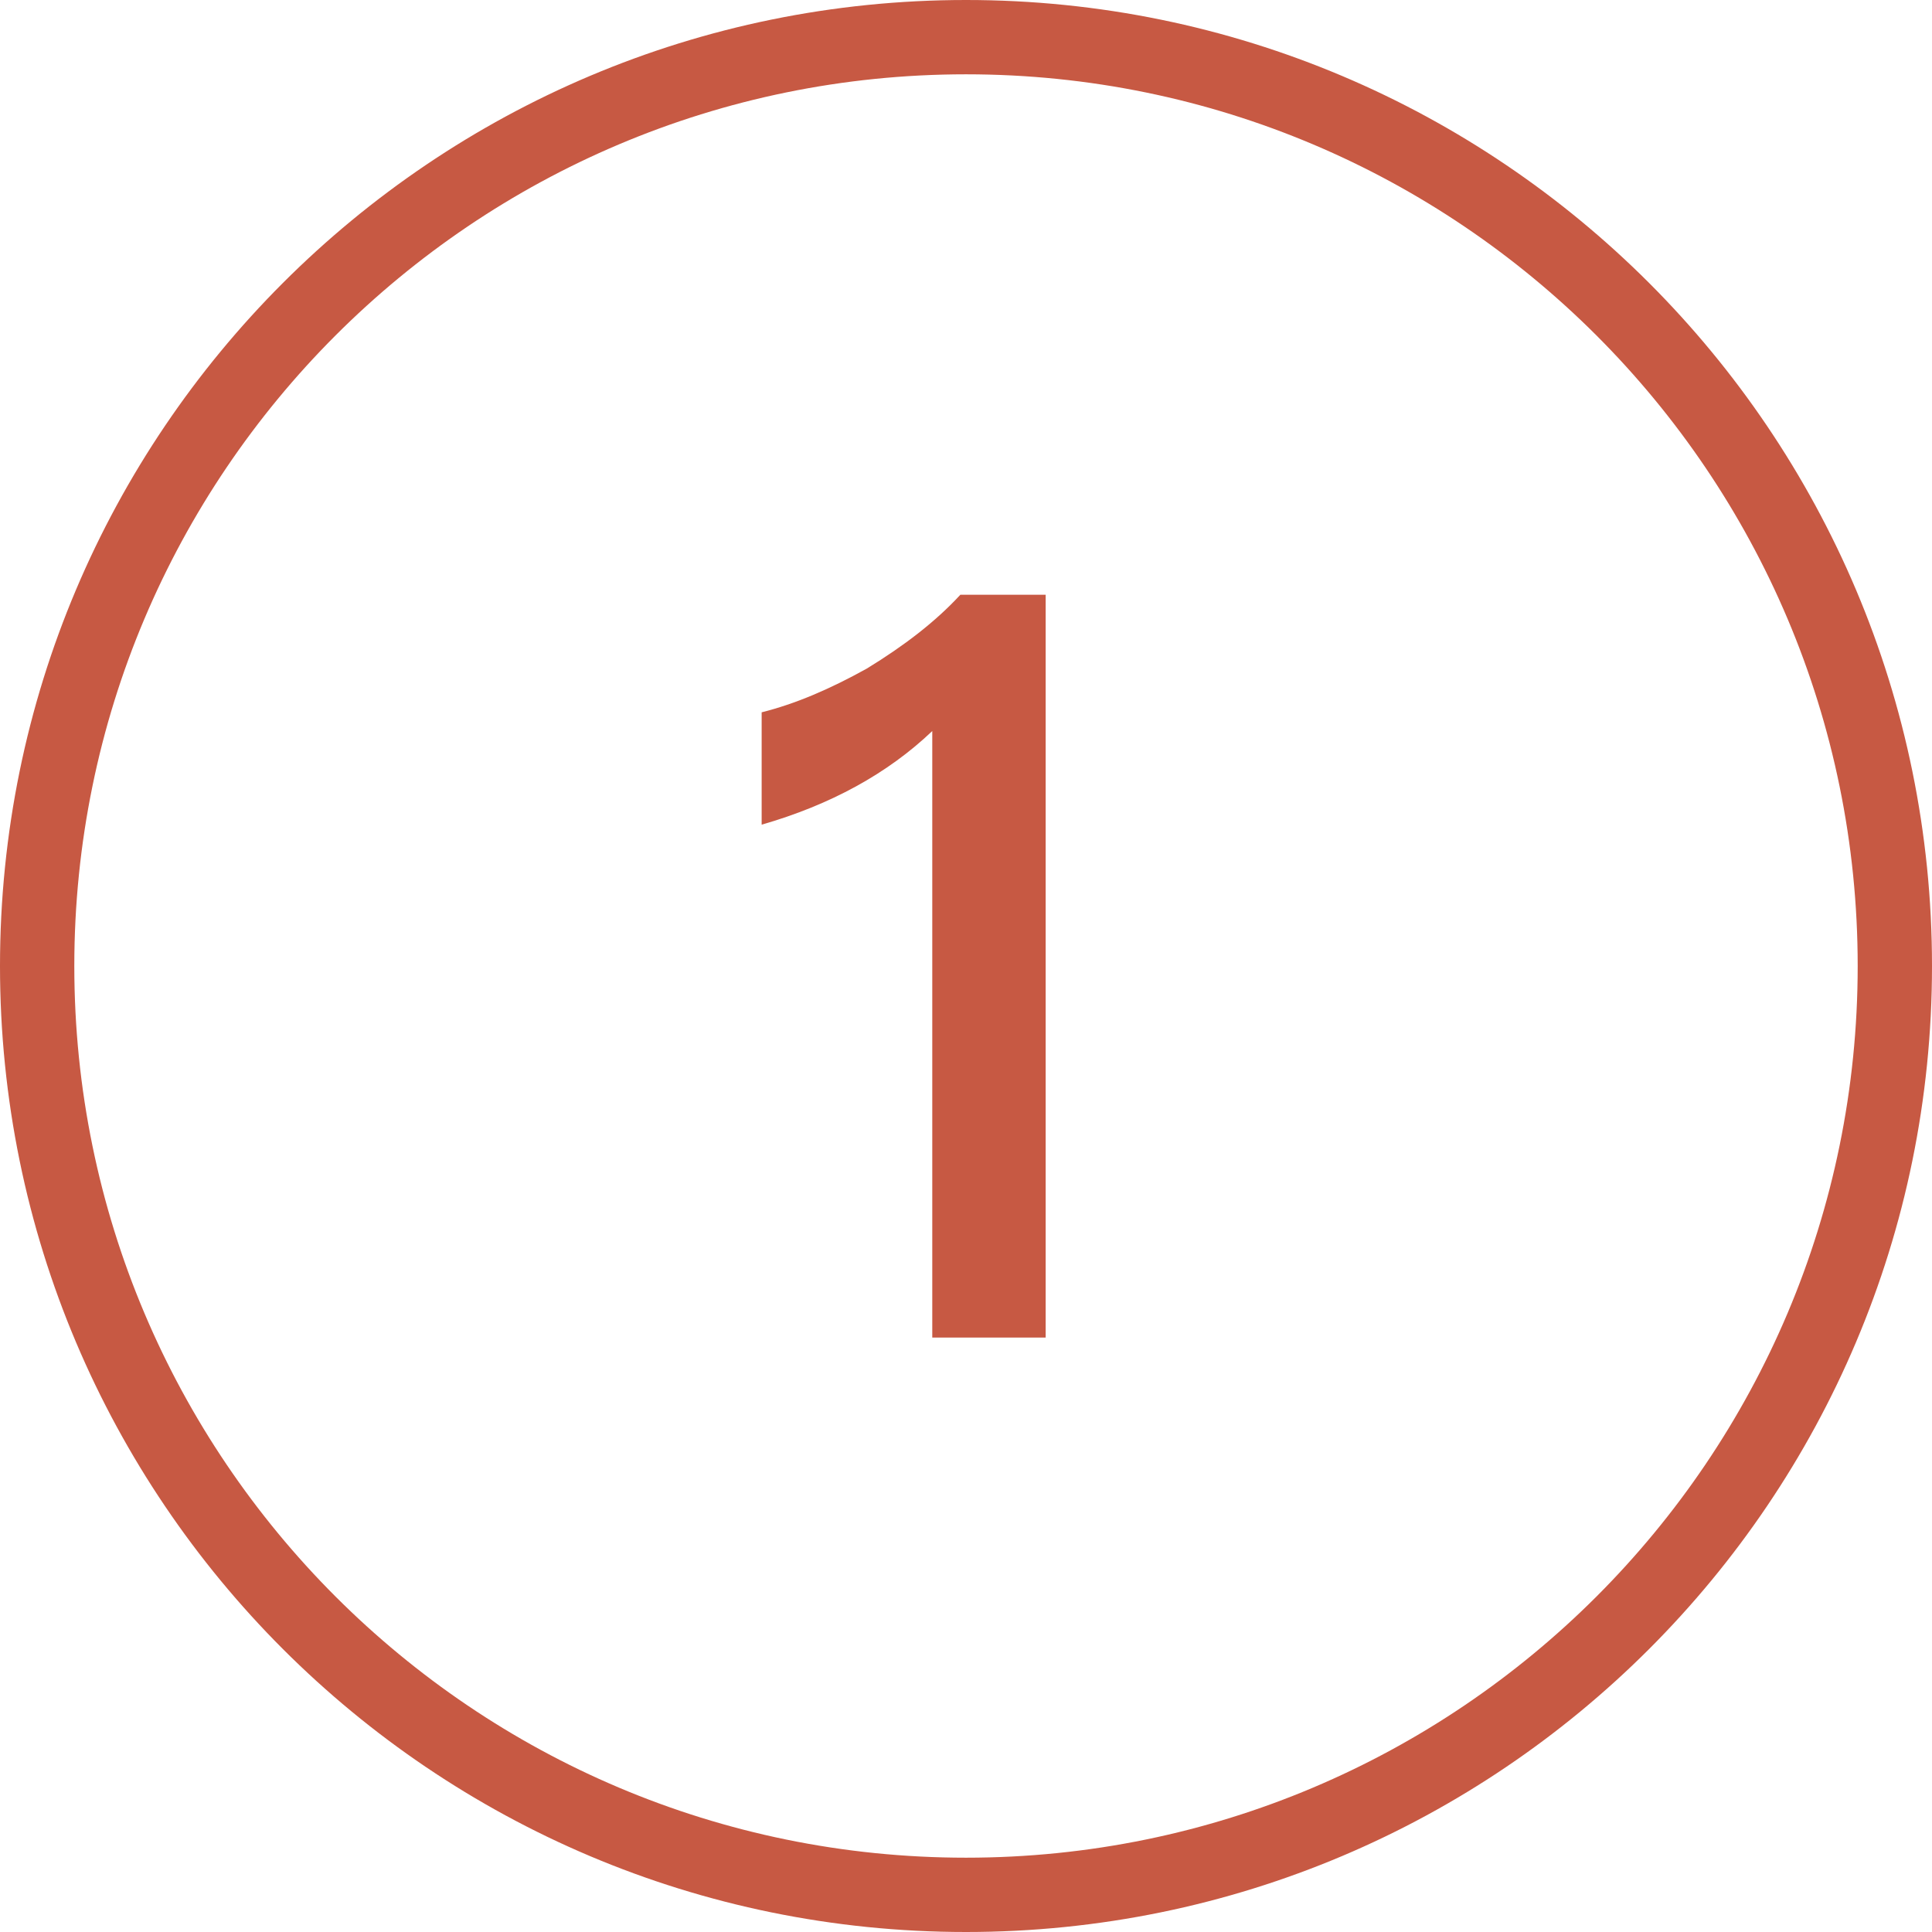 <?xml version="1.0" encoding="UTF-8"?>
<svg width="26px" height="26px" viewBox="0 0 26 26" version="1.1" xmlns="http://www.w3.org/2000/svg" xmlns:xlink="http://www.w3.org/1999/xlink">
    <title>编组 2</title>
    <g id="页面-1" stroke="none" stroke-width="1" fill="none" fill-rule="evenodd">
        <g id="我的-我的订单-预付-待付款" transform="translate(-20, -346)" fill="#C75943" fill-rule="nonzero">
            <g id="编组-2" transform="translate(20, 346)">
                <path d="M13,0 C20.18,0 26,5.82 26,13 C26,20.18 20.18,26 13,26 C5.82,26 0,20.18 0,13 C0,5.82 5.82,0 13,0 Z M13,1 C6.373,1 1,6.373 1,13 C1,19.627 6.373,25 13,25 C19.627,25 25,19.627 25,13 C25,6.373 19.627,1 13,1 Z" id="椭圆形"></path>
                <g id="1" transform="translate(10.25, 8.004)">
                    <path d="M2.674,0 C2.338,0.364 1.918,0.686 1.414,0.994 C0.91,1.274 0.448,1.47 0,1.582 L0,3.094 C0.924,2.828 1.694,2.408 2.296,1.834 L2.296,9.996 L3.822,9.996 L3.822,0 L2.674,0 Z" id="路径"></path>
                </g>
            </g>
        </g>
    </g>
</svg>